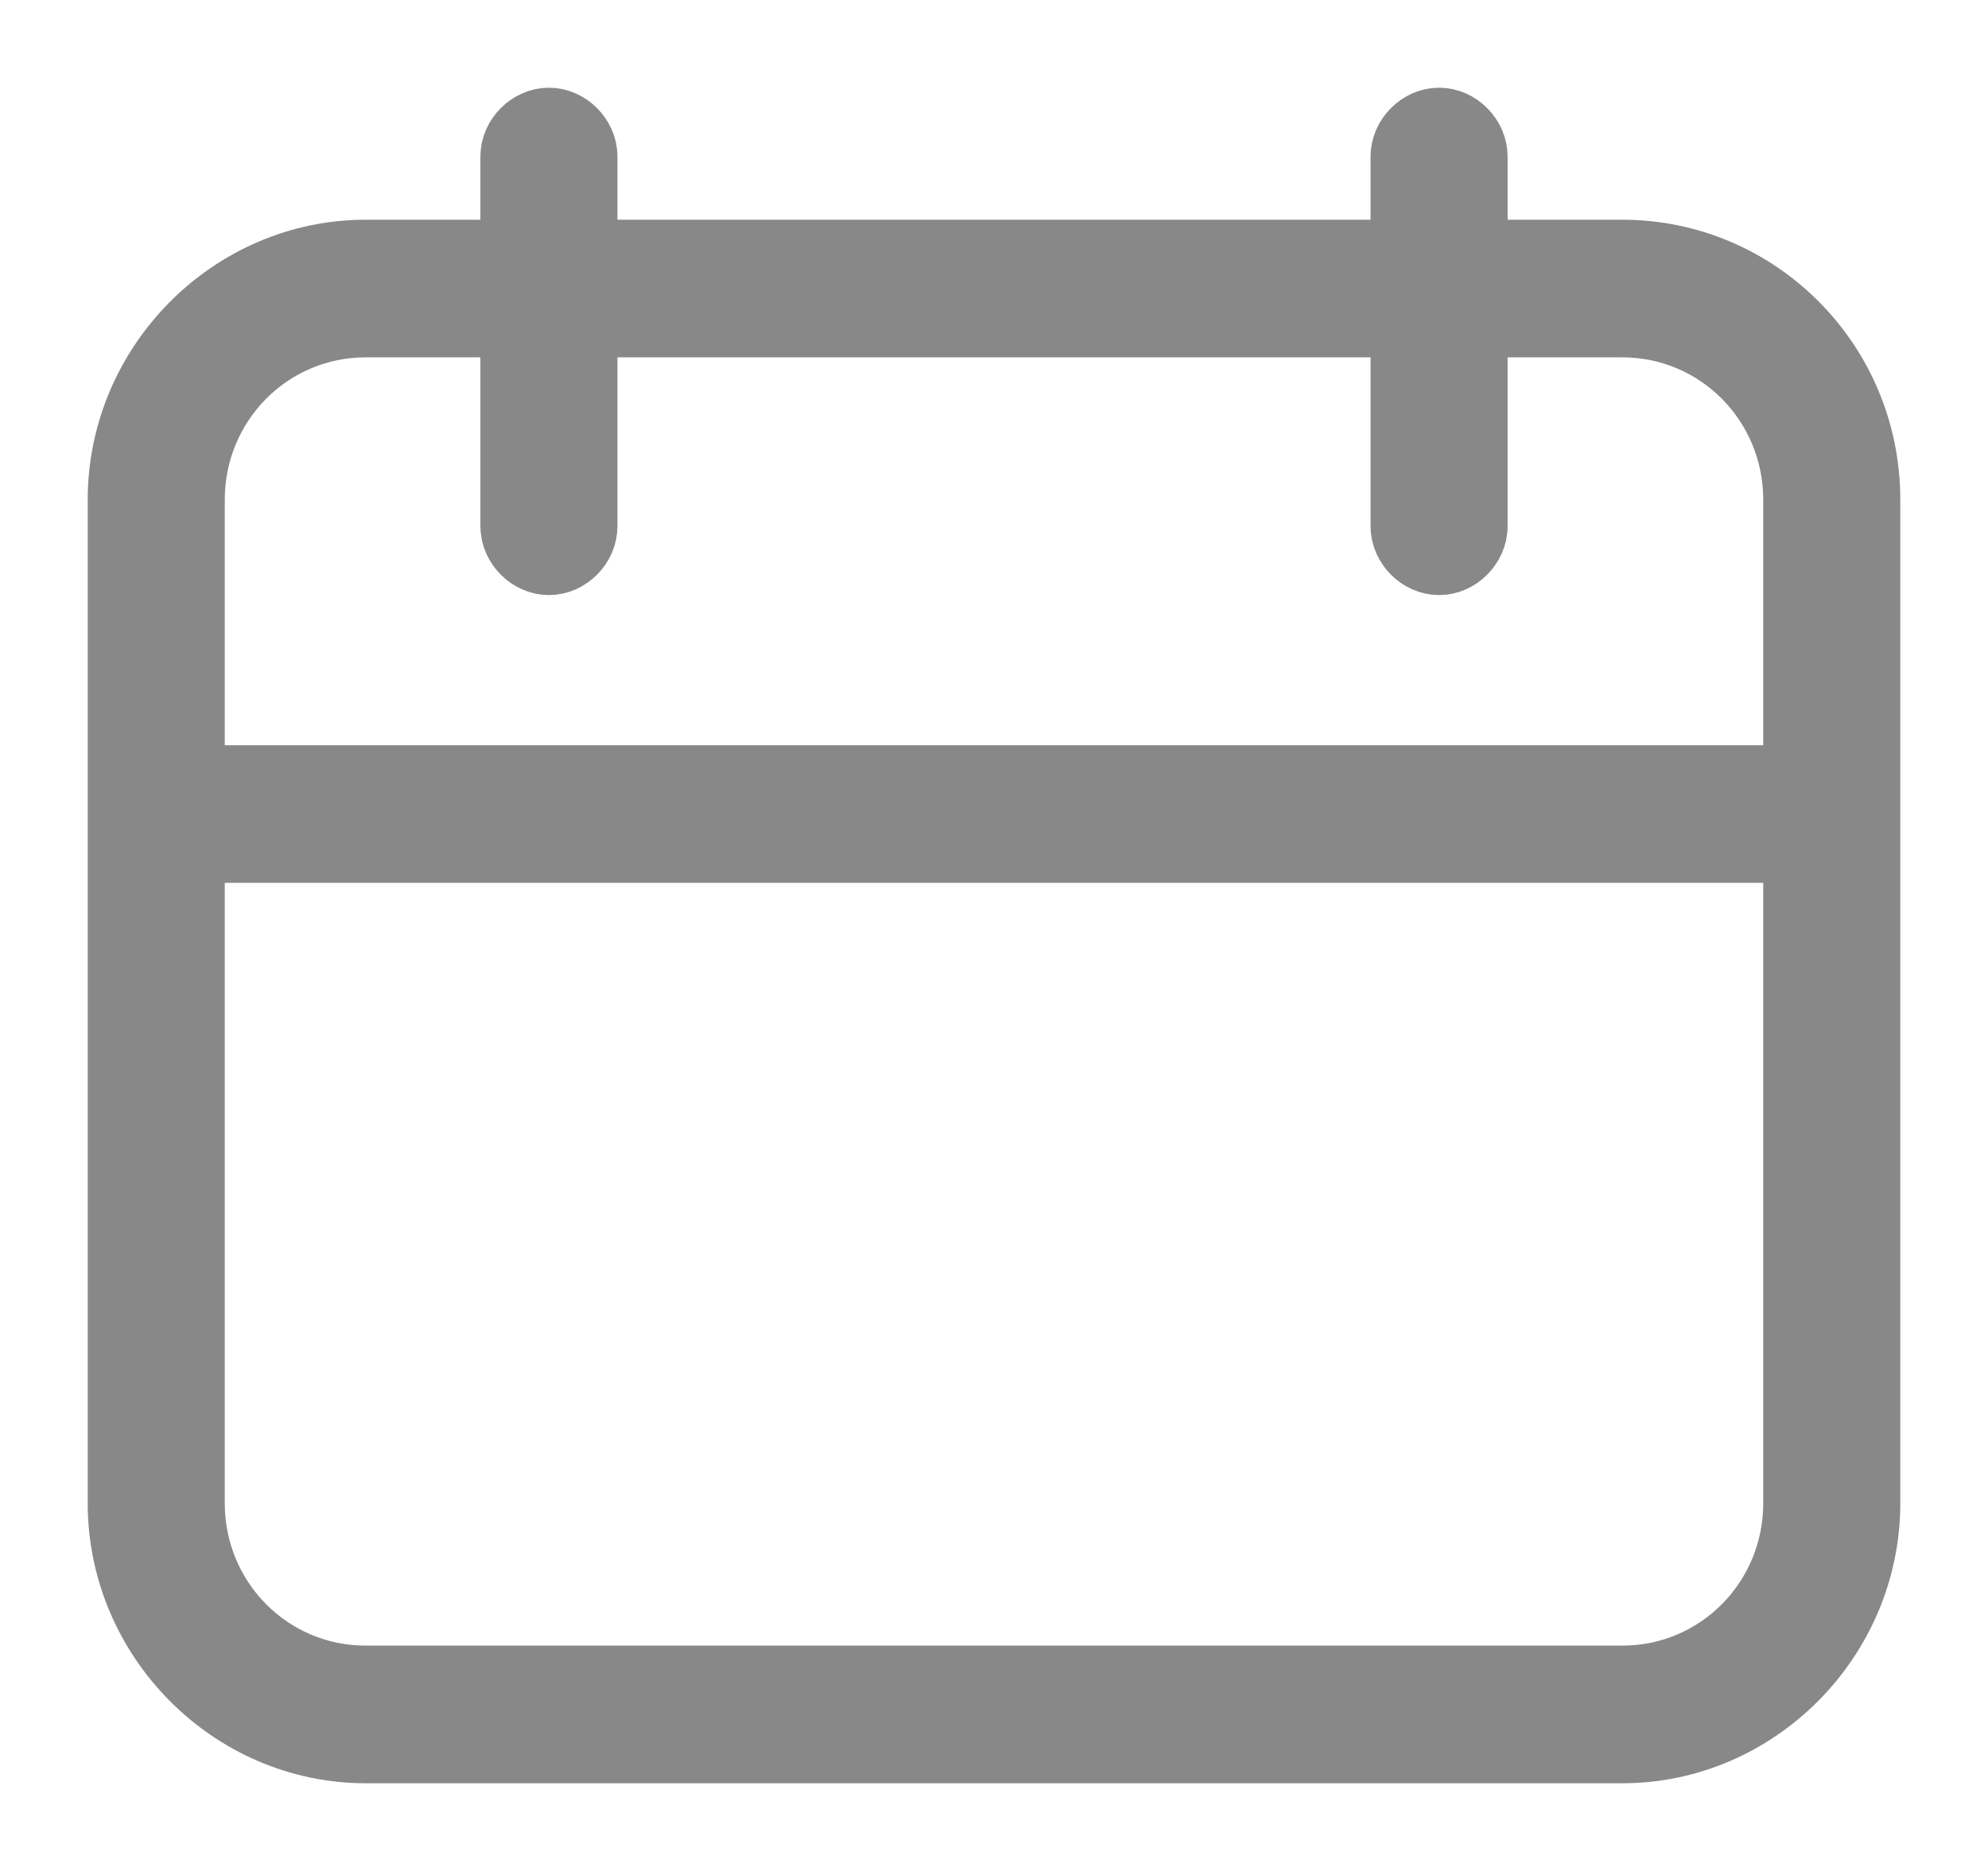<svg width="17" height="16" viewBox="0 0 17 16" fill="none" xmlns="http://www.w3.org/2000/svg">
<path d="M13.873 2.129H12.642V1.339C12.642 1.158 12.485 1 12.306 1C12.127 1 11.97 1.158 11.97 1.339V2.129H5.03V1.339C5.03 1.158 4.873 1 4.694 1C4.515 1 4.358 1.158 4.358 1.339V2.129H3.127C1.963 2.129 1 3.1 1 4.274V12.855C1 14.029 1.963 15 3.127 15H13.873C15.037 15 16 14.029 16 12.855V4.274C16 3.077 15.037 2.129 13.873 2.129ZM3.127 2.806H4.358V4.5C4.358 4.681 4.515 4.839 4.694 4.839C4.873 4.839 5.03 4.681 5.03 4.5V2.806H11.97V4.5C11.97 4.681 12.127 4.839 12.306 4.839C12.485 4.839 12.642 4.681 12.642 4.5V2.806H13.873C14.679 2.806 15.328 3.461 15.328 4.274V6.623H1.672V4.274C1.672 3.461 2.321 2.806 3.127 2.806ZM13.873 14.323H3.127C2.321 14.323 1.672 13.668 1.672 12.855V7.3H15.328V12.855C15.328 13.668 14.679 14.323 13.873 14.323Z" fill="#888888" stroke="#888888" stroke-width="0.5"/>
</svg>
